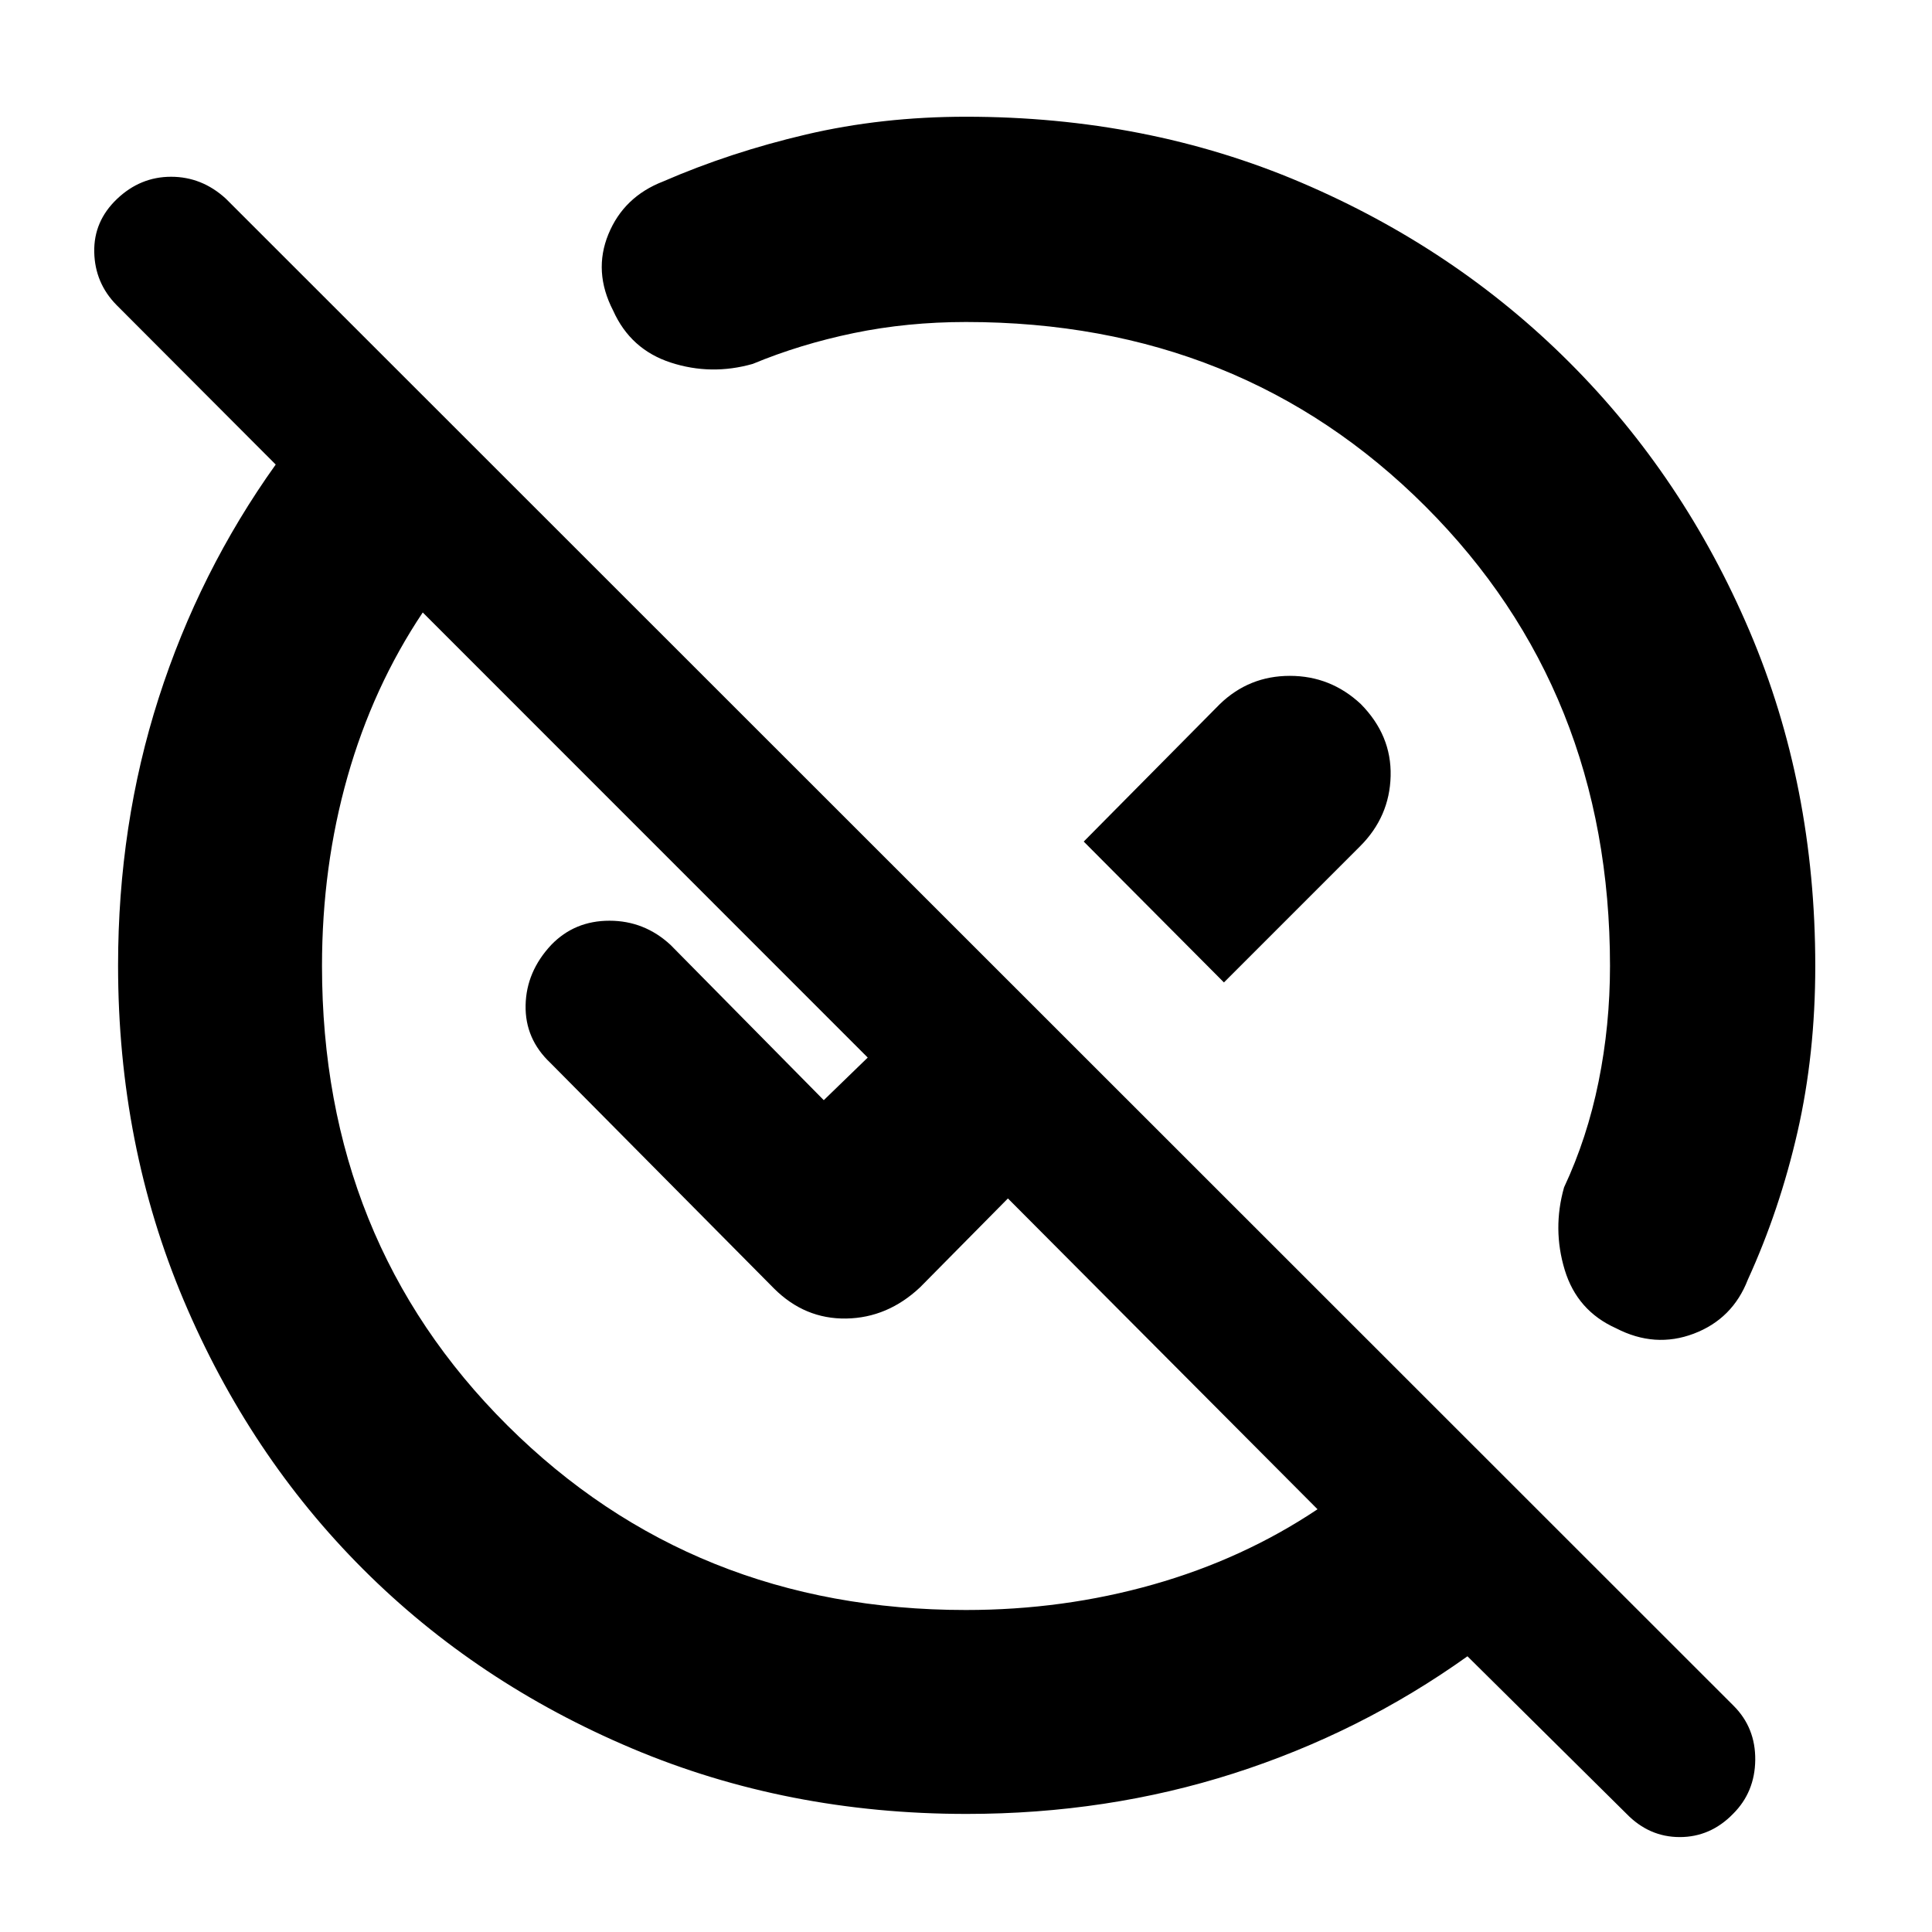<svg xmlns="http://www.w3.org/2000/svg" height="40" viewBox="0 -960 960 960" width="40"><path d="M479.92-160q48.46 0 93.1-12.67 44.65-12.66 81.65-37.39L500.83-364.5l-43.66 44.17q-16.13 15.16-36.69 15.5-20.56.33-35.85-14.9L273.5-431.83q-12.67-11.94-12.33-28.67.33-16.73 12.75-30 11.59-12 28.92-12 17.33 0 30.33 12l76.16 77.17 21.84-21.17-221.11-221.17q-24.73 37-37.39 81.63Q160-529.4 160-480q0 136.66 92.16 228.33Q344.32-160 479.92-160Zm128.25-311.83-69.67-70 67.67-68.34q14.52-14 34.76-14t35.24 14q15.33 15.52 14.83 35.76t-15.17 34.91l-67.66 67.67Zm200 413.06-79-78.23q-53.22 38.02-116.1 58.18-62.88 20.15-132.84 20.15-89.17 0-166.27-32.58-77.1-32.58-133.61-89.1-56.52-56.51-89.1-133.61-32.58-77.1-32.58-166.27 0-69.96 20.15-132.84 20.16-62.88 58.18-116.1l-79.08-79.25q-10.75-10.91-11.09-26.27-.33-15.35 11.28-26.42 11.6-11.06 26.9-11.06 15.3 0 27.16 10.84l749.25 748.92q10.91 10.91 10.75 26.91-.17 16-11.06 26.83-11.23 11.5-26.46 11.5t-26.48-11.6ZM480-800q-29.17 0-55.75 5.5T374-779.17q-20.67 5.84-40.67-.66t-28.66-25.84q-10-19.33-2.36-37.96 7.65-18.63 27.19-26.2 33.34-14.5 71.03-23.34Q438.21-902 480-902q89.78 0 166.44 32.66 76.65 32.67 133.44 89.46 56.79 56.79 89.46 133.44Q902-569.78 902-480q0 43.79-8.83 82.47-8.84 38.69-24.67 73.36-7.57 19.55-26.87 26.86Q822.33-290 803-300q-19.33-8.67-25.5-29-6.17-20.33-.33-41 11.5-24.55 17.16-52.56Q800-450.57 800-480q0-136.66-91.67-228.33Q616.66-800 480-800Zm61 259ZM433.67-433.67Z"/></svg>